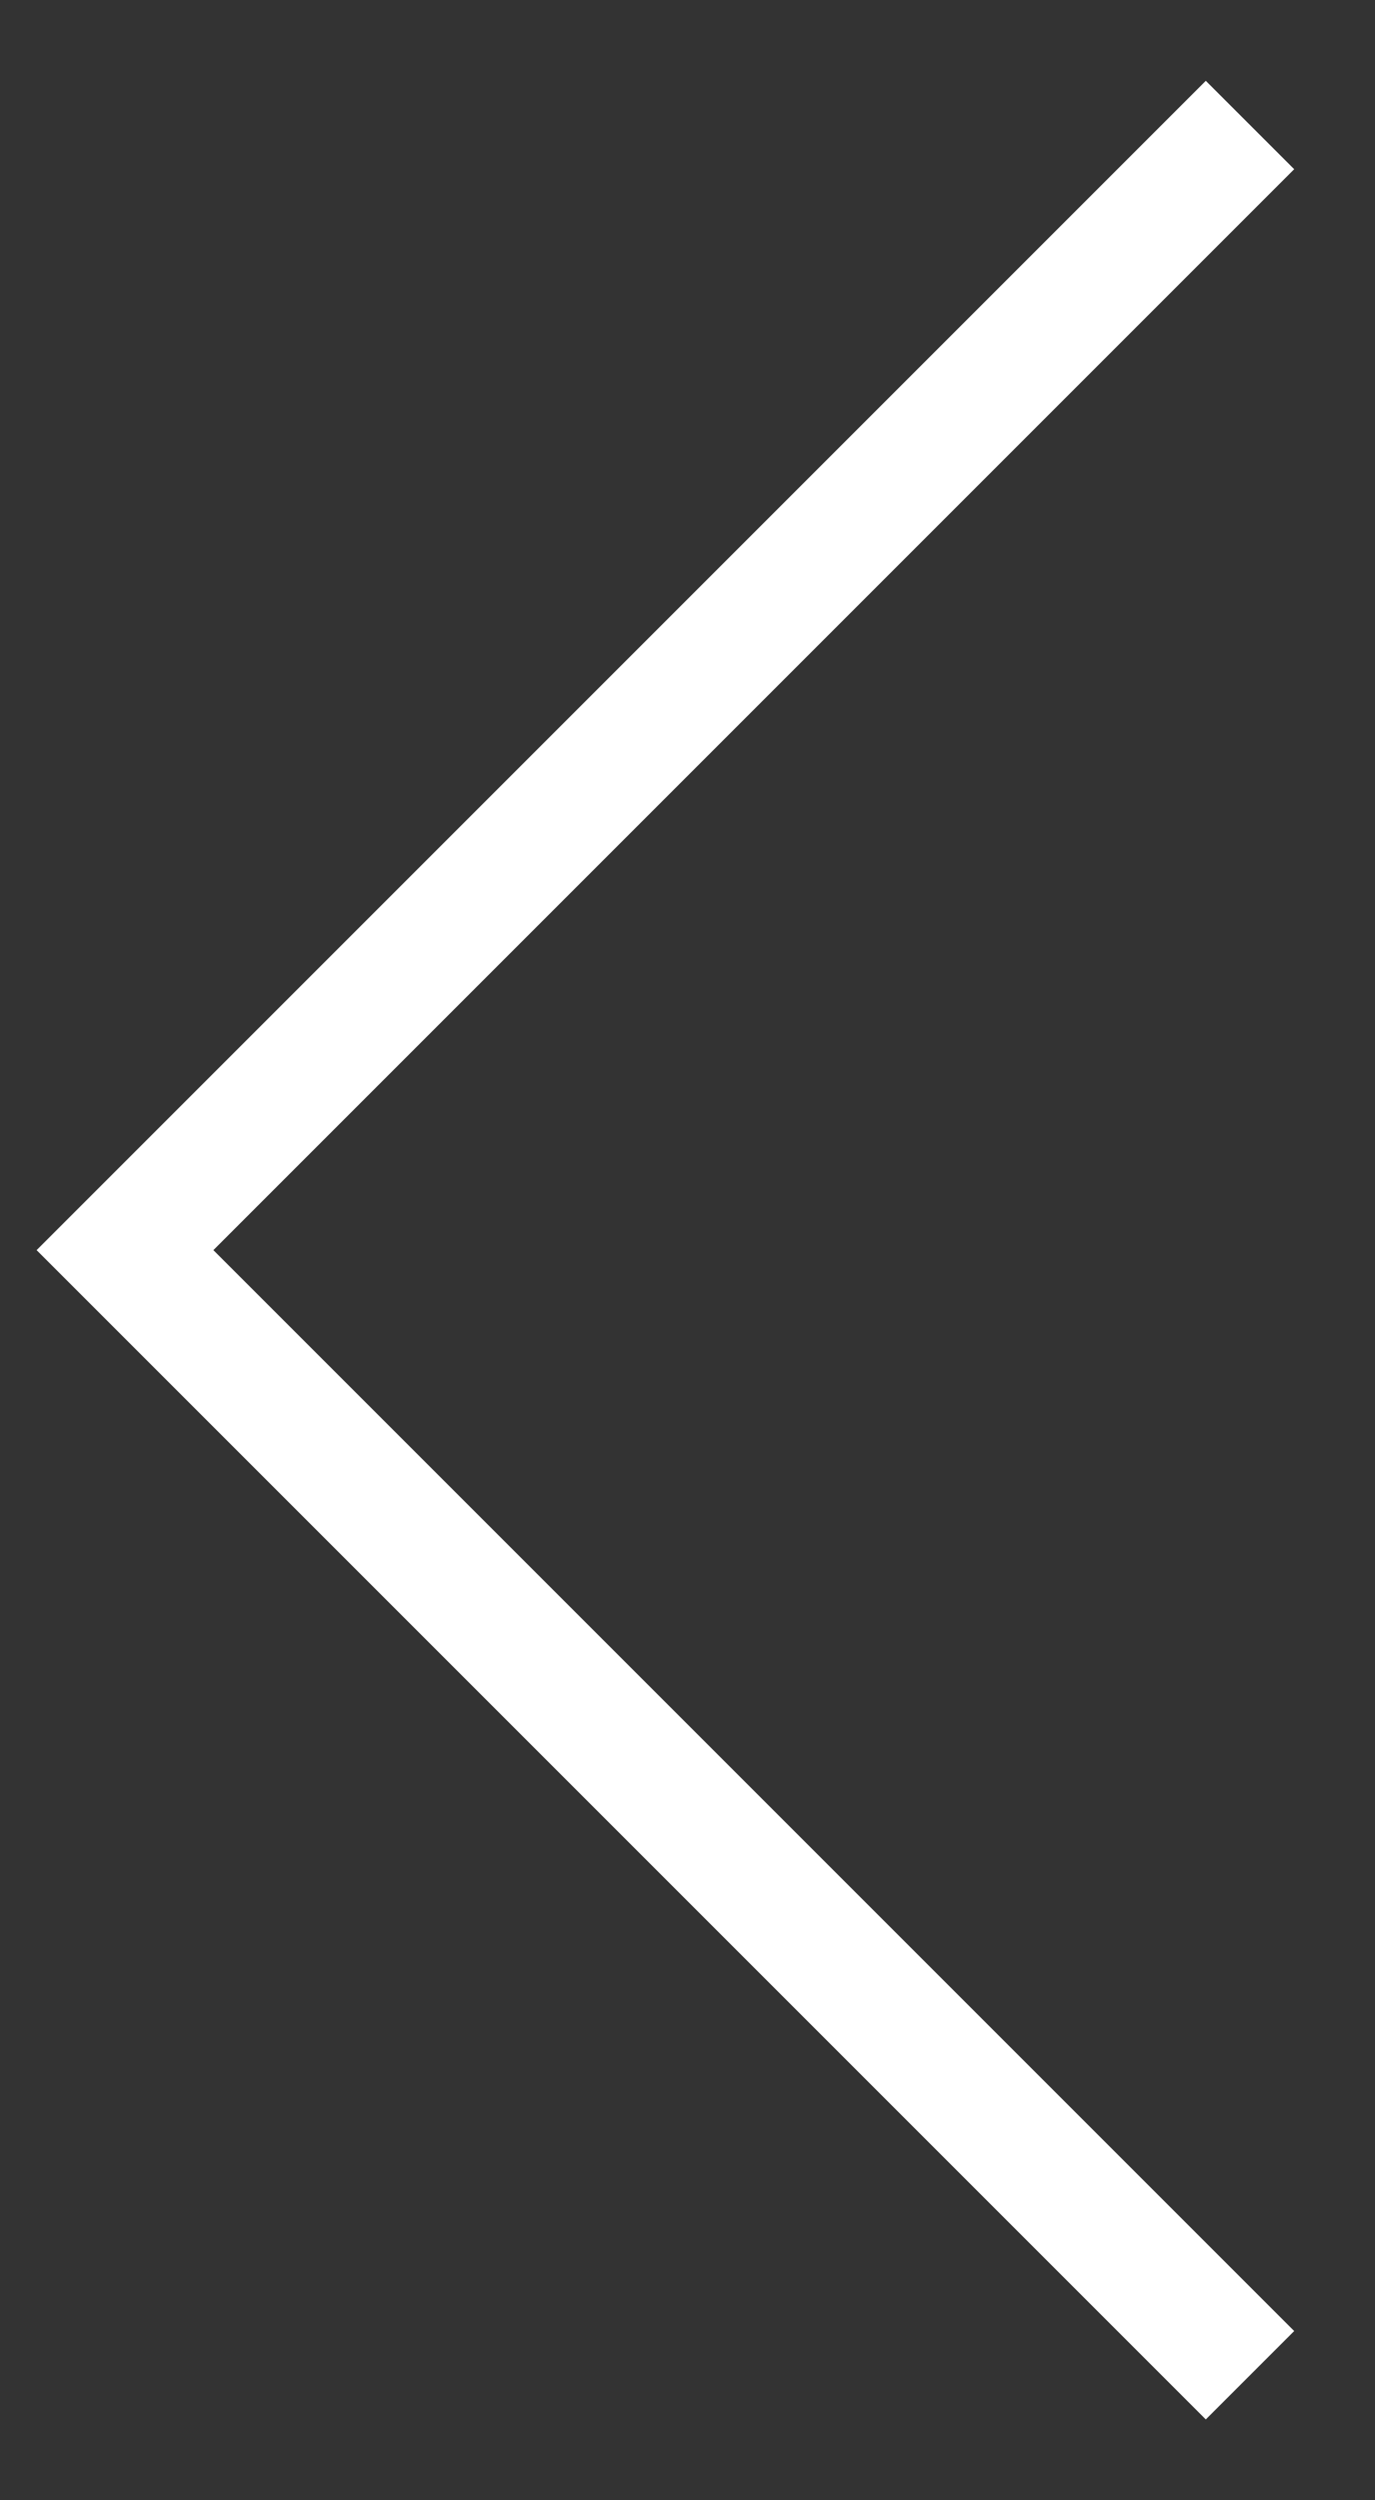 <svg xmlns="http://www.w3.org/2000/svg" fill="none" viewBox="0 0 11 20" height="20" width="11">
    <rect x="0" y="0" width="11" height="20" fill="#333333" stroke="none"/>
    <path transform="matrix(-1 0 0 -1 11 20)" d="M1 19L10 10L1 1" stroke="white"/>
</svg>